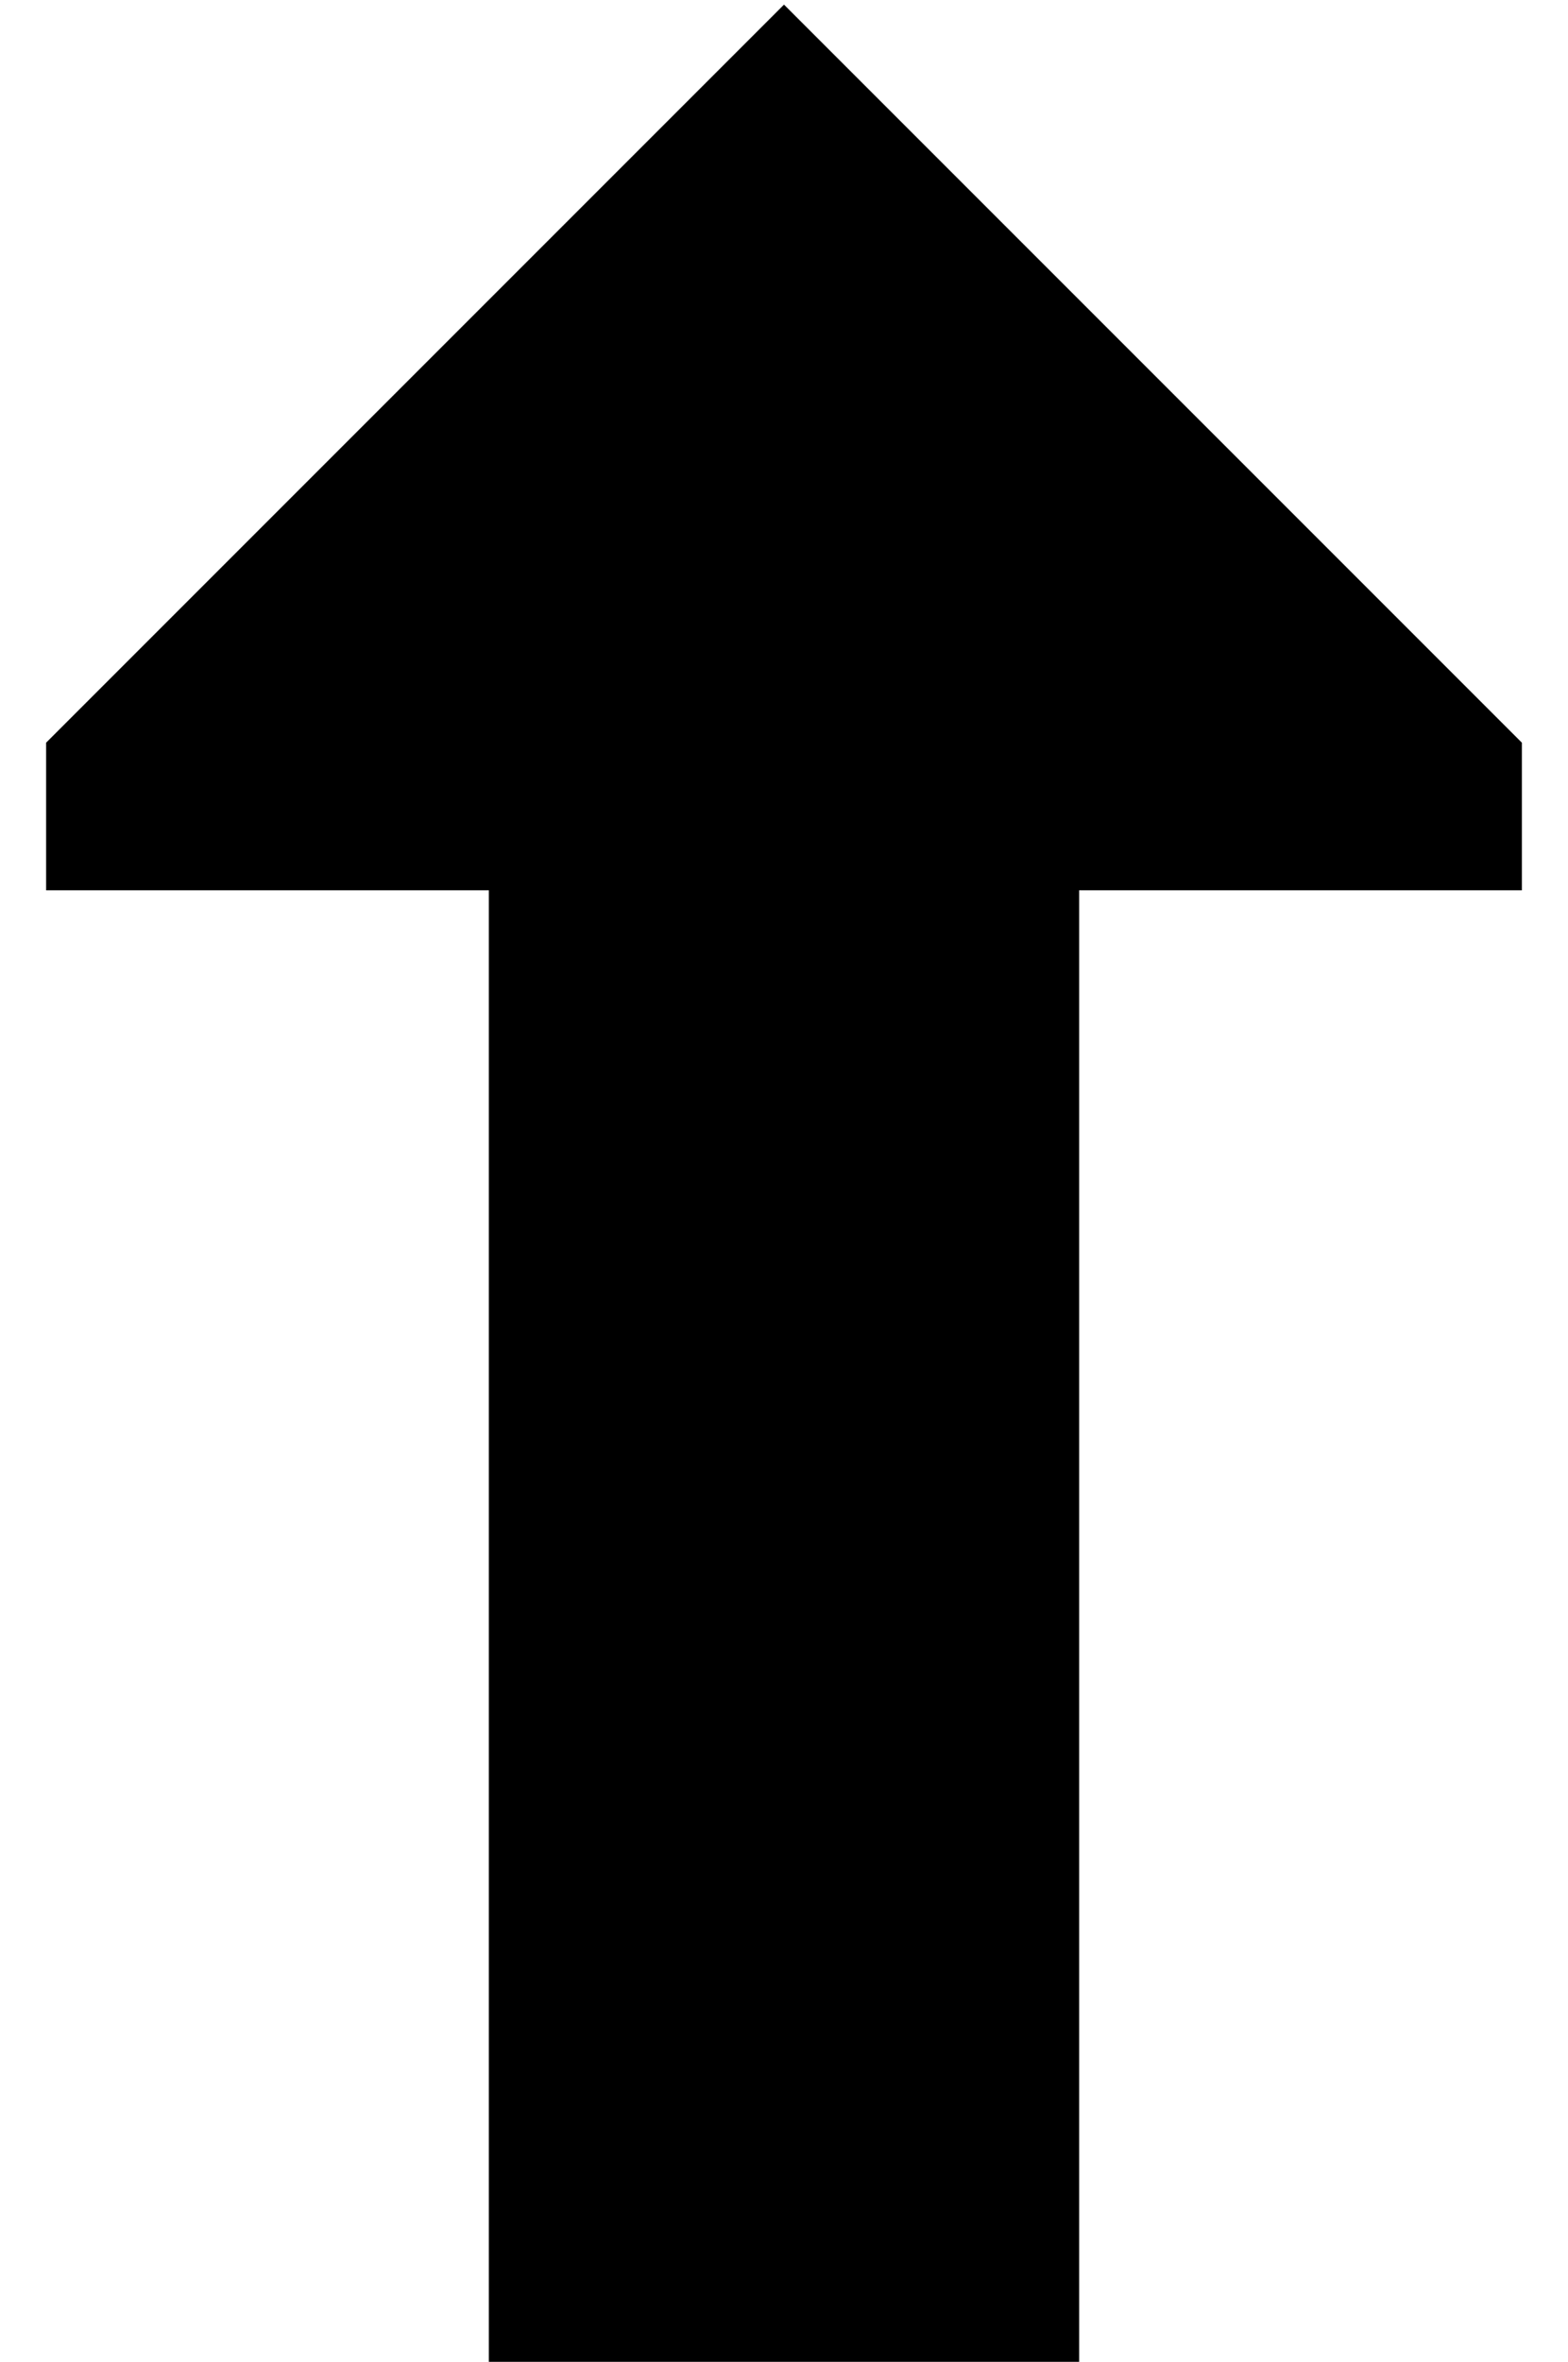 <?xml version="1.0" standalone="no"?>
<!DOCTYPE svg PUBLIC "-//W3C//DTD SVG 1.1//EN" "http://www.w3.org/Graphics/SVG/1.1/DTD/svg11.dtd" >
<svg xmlns="http://www.w3.org/2000/svg" xmlns:xlink="http://www.w3.org/1999/xlink" version="1.1" viewBox="-10 -40 340 512">
   <path fill="currentColor"
d="M160 -39l160 160l-160 -160l160 160v32v0h-96v0v320v0h-128v0v-320v0h-96v0v-32v0l160 -160v0z" />
</svg>
